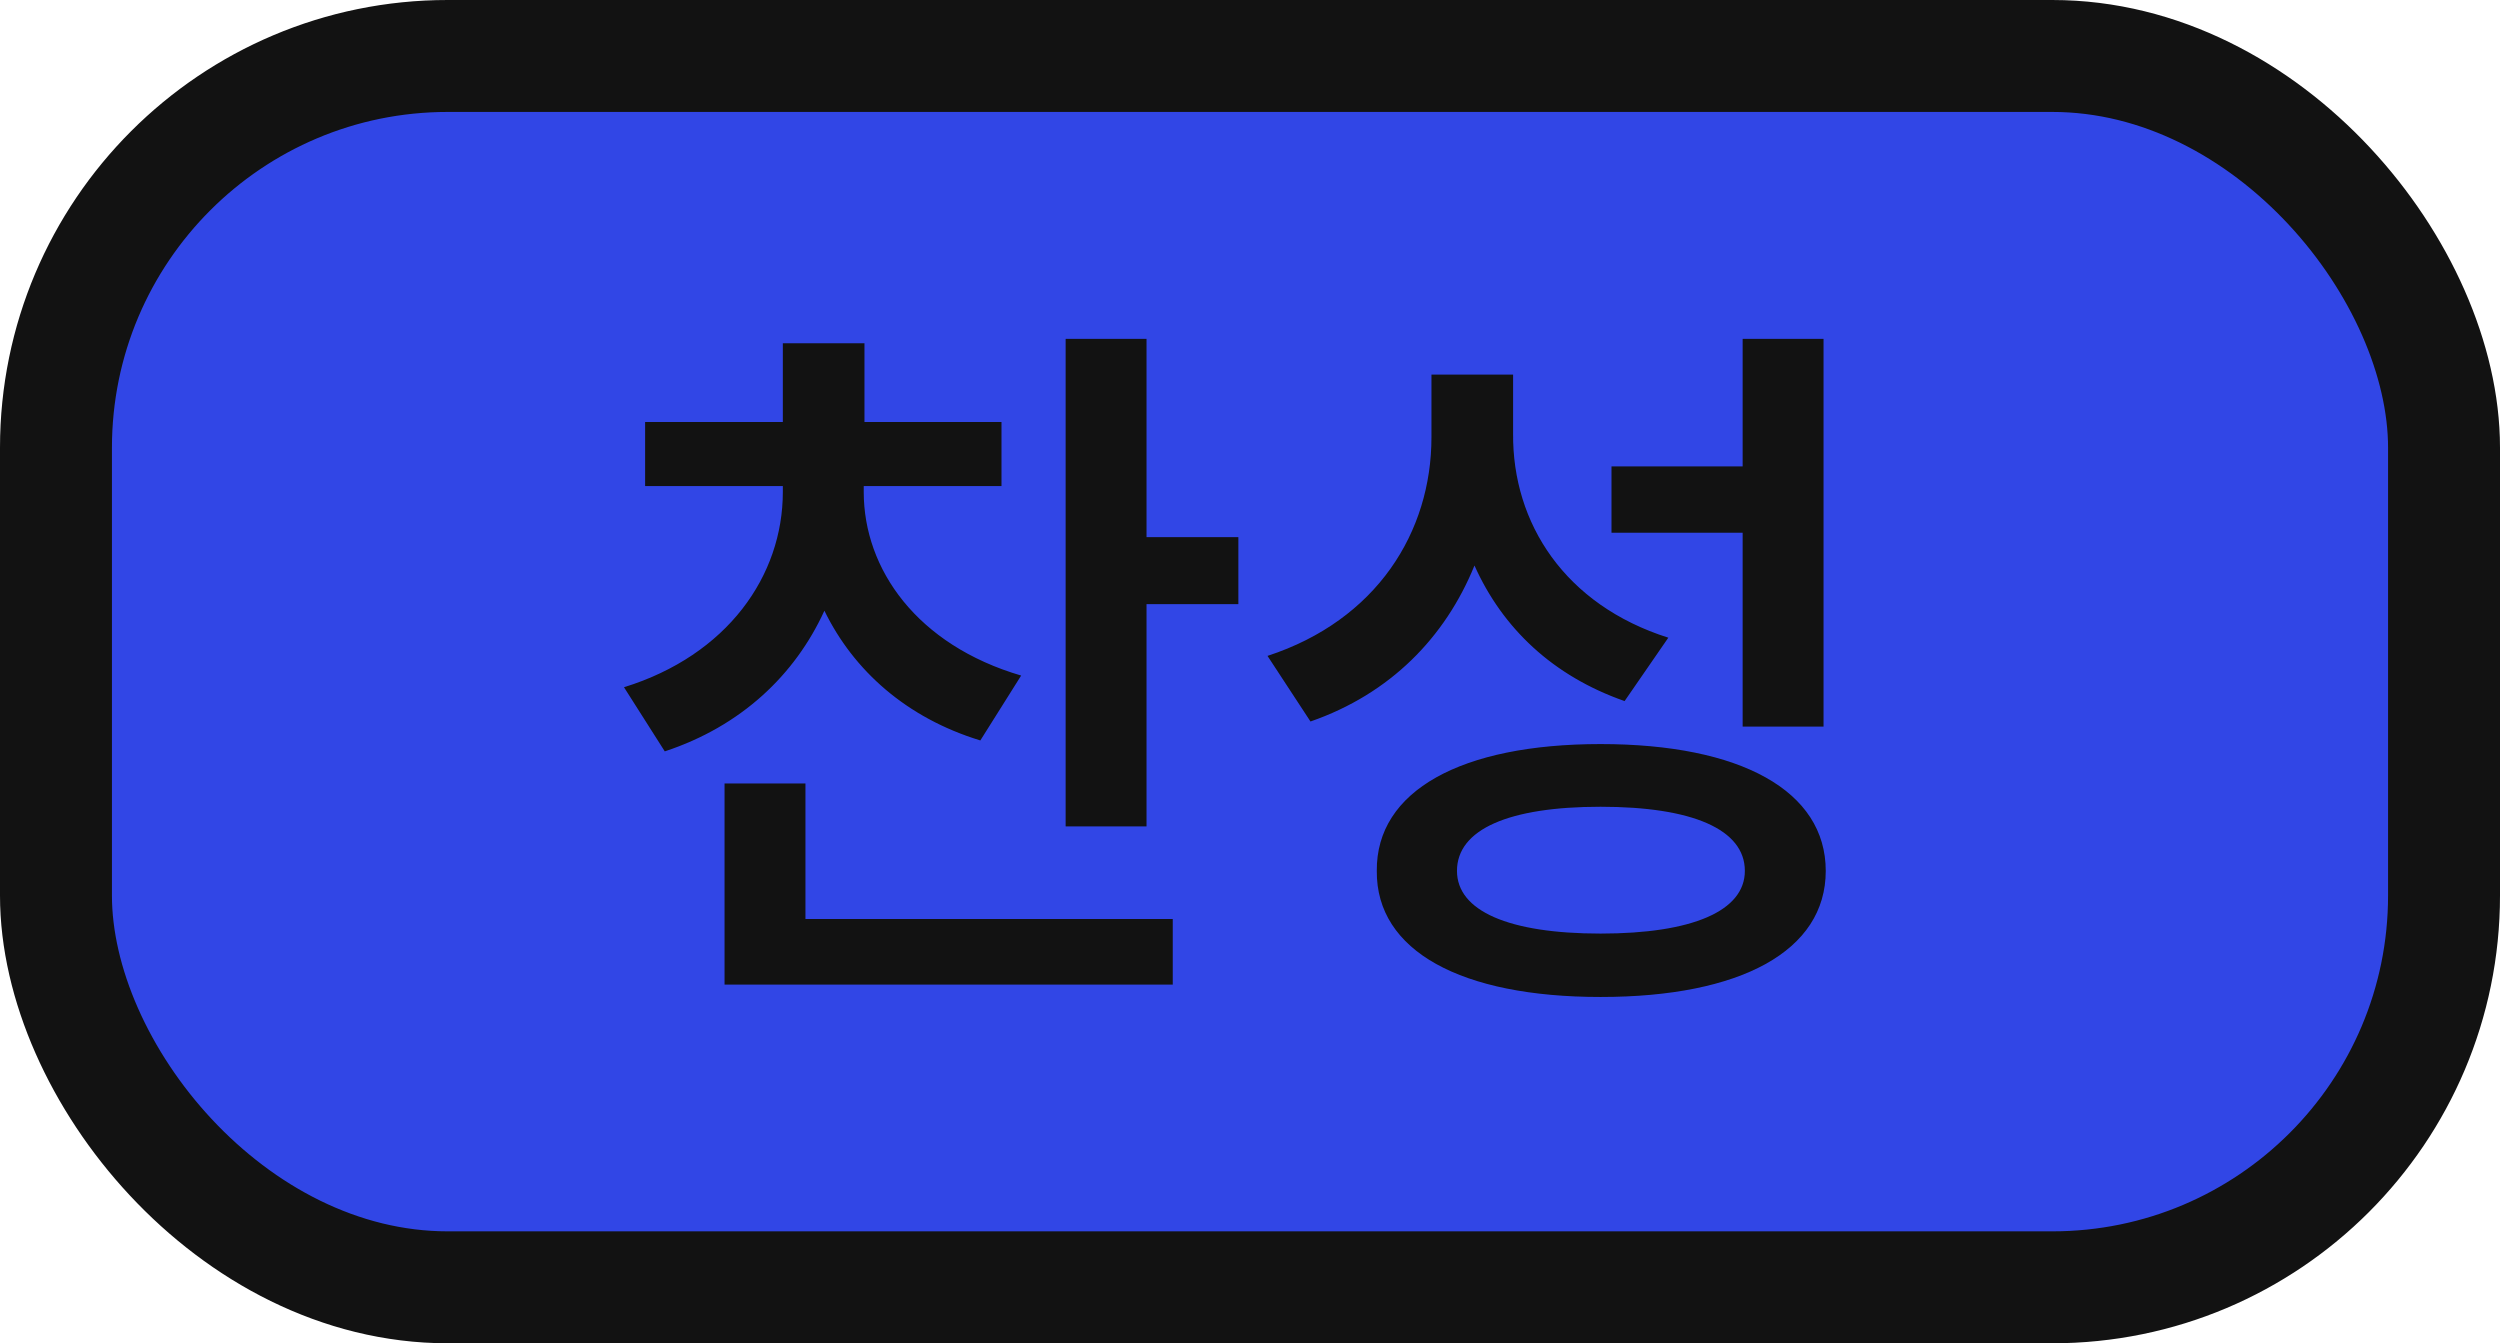 <svg width="67" height="36" viewBox="0 0 67 36" fill="none" xmlns="http://www.w3.org/2000/svg">
<rect x="1.5" y="1.5" width="64" height="33" rx="10.5" fill="#3146E6"/>
<rect x="1.5" y="1.5" width="64" height="33" rx="10.5" stroke="#121212" stroke-width="3"/>
<path d="M23.148 13.184C23.148 15.254 24.574 17.285 27.367 18.105L26.273 19.844C24.291 19.238 22.875 17.969 22.094 16.367C21.303 18.096 19.857 19.463 17.816 20.137L16.723 18.418C19.496 17.559 20.98 15.43 20.98 13.184V13.027H17.289V11.309H20.98V9.199H23.168V11.309H26.84V13.027H23.148V13.184ZM30.727 9.082V14.395H33.188V16.191H30.727V22.148H28.559V9.082H30.727ZM31.43 24.629V26.387H19.418V20.996H21.586V24.629H31.43ZM40.551 11.621C40.531 14.023 41.938 16.211 44.711 17.09L43.539 18.789C41.615 18.115 40.268 16.836 39.516 15.156C38.734 17.08 37.26 18.594 35.121 19.336L33.969 17.578C36.898 16.621 38.363 14.258 38.363 11.719V10.039H40.551V11.621ZM48.871 9.082V19.473H46.703V14.277H43.188V12.5H46.703V9.082H48.871ZM42.895 19.941C46.645 19.941 48.93 21.191 48.93 23.34C48.93 25.488 46.645 26.719 42.895 26.719C39.164 26.719 36.879 25.488 36.898 23.34C36.879 21.191 39.164 19.941 42.895 19.941ZM42.895 21.621C40.434 21.621 39.047 22.227 39.047 23.34C39.047 24.414 40.434 25.02 42.895 25.02C45.355 25.02 46.762 24.414 46.762 23.34C46.762 22.227 45.355 21.621 42.895 21.621Z" fill="#121212"/>
</svg>
